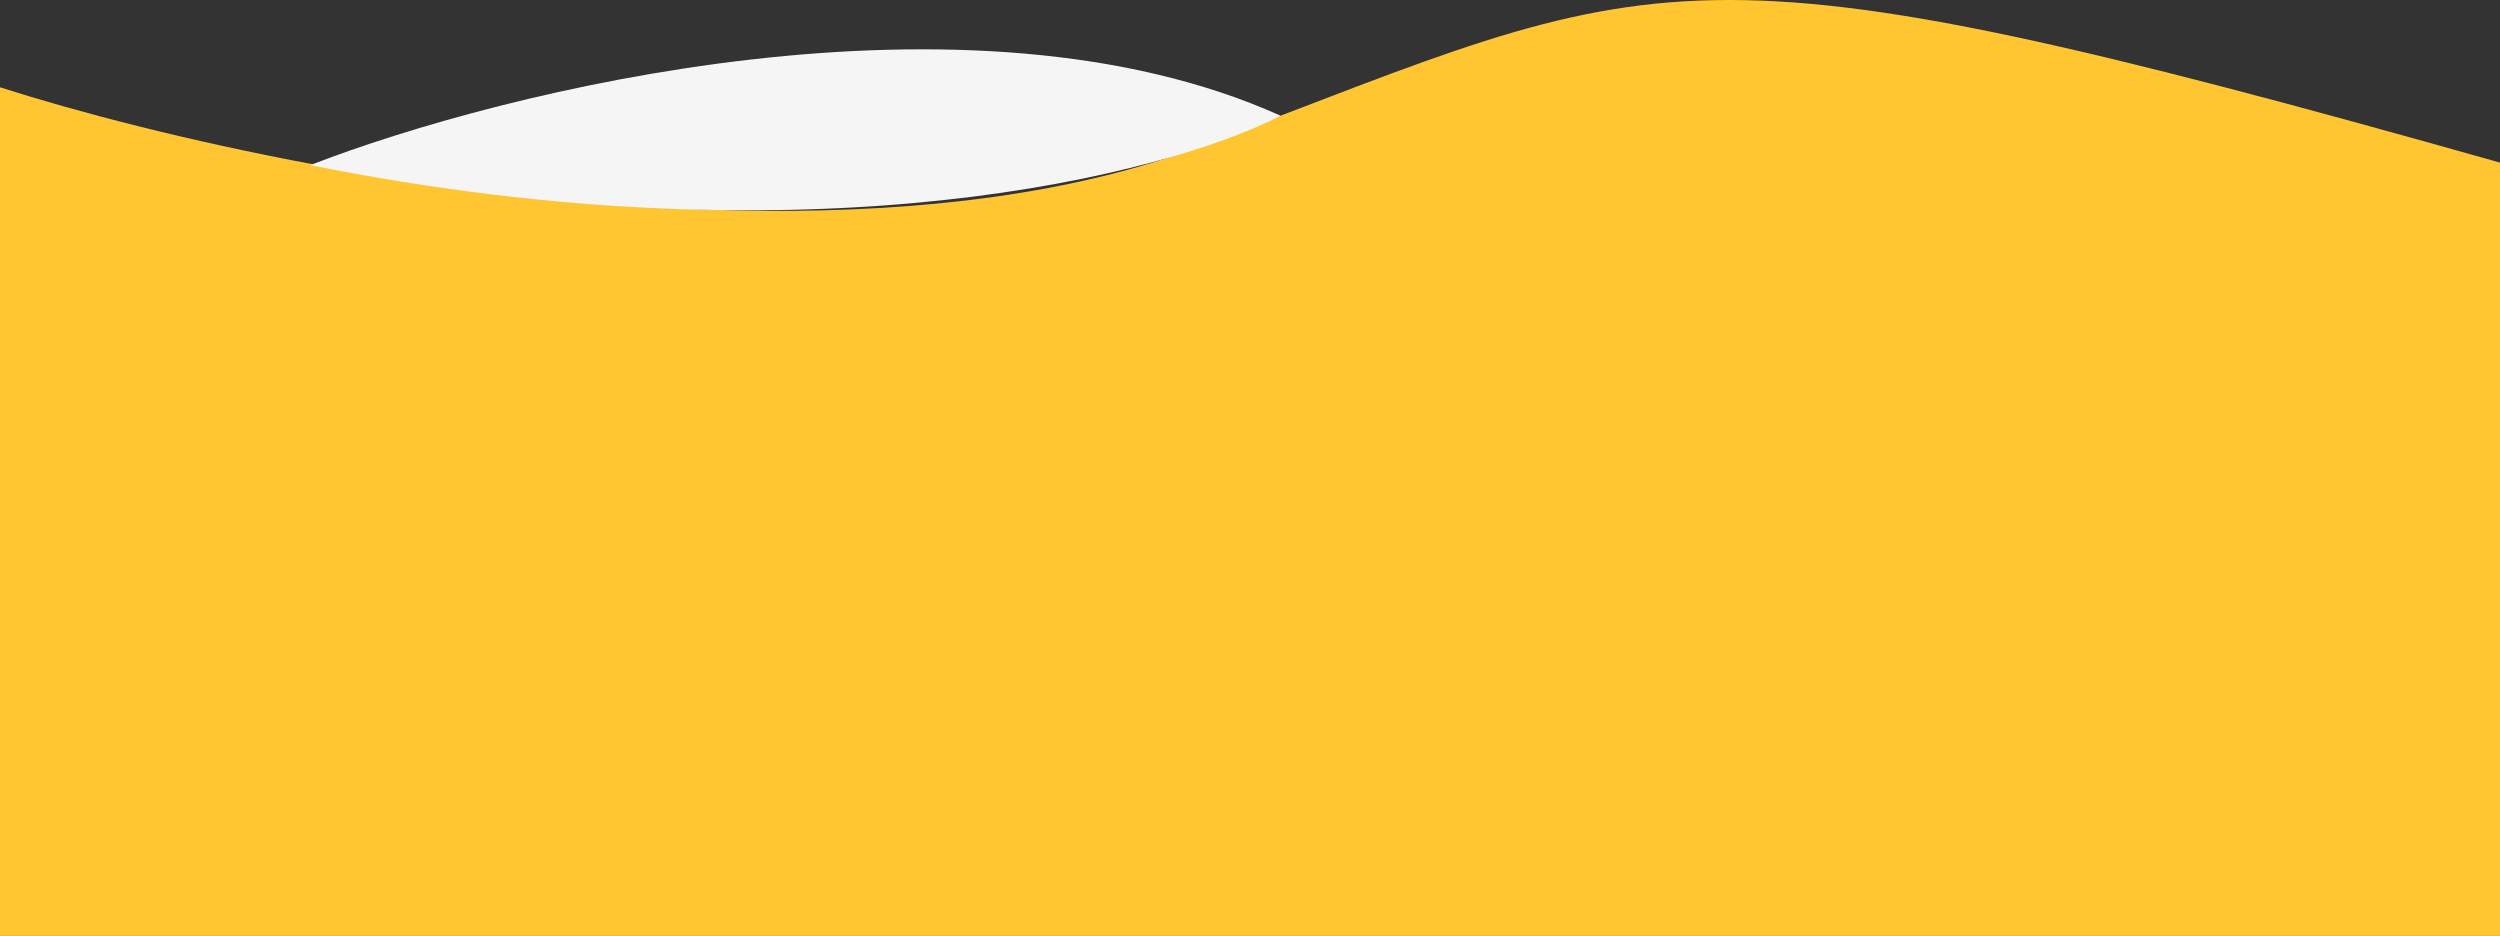 <svg width="1600" height="599" viewBox="0 0 1600 599" fill="none" xmlns="http://www.w3.org/2000/svg">
<rect x="0" y="0" width="1600" height="599" fill="#333333" stroke="none"/>
<path d="M1600 104.067C1068.77 -45.913 1067.93 -19.666 769.012 93.354C605.193 155.294 378.469 138.319 201.528 105.354C120.179 90.198 49.352 71.661 0 55.859V599H1600V104.067Z" fill="#FFC632"/>
<path d="M198.577 105.674C322.249 57.645 619.594 -15.917 819.605 74.071C746.807 111.566 520.685 170.379 198.577 105.674Z" fill="#F5F5F5"/>
</svg>
